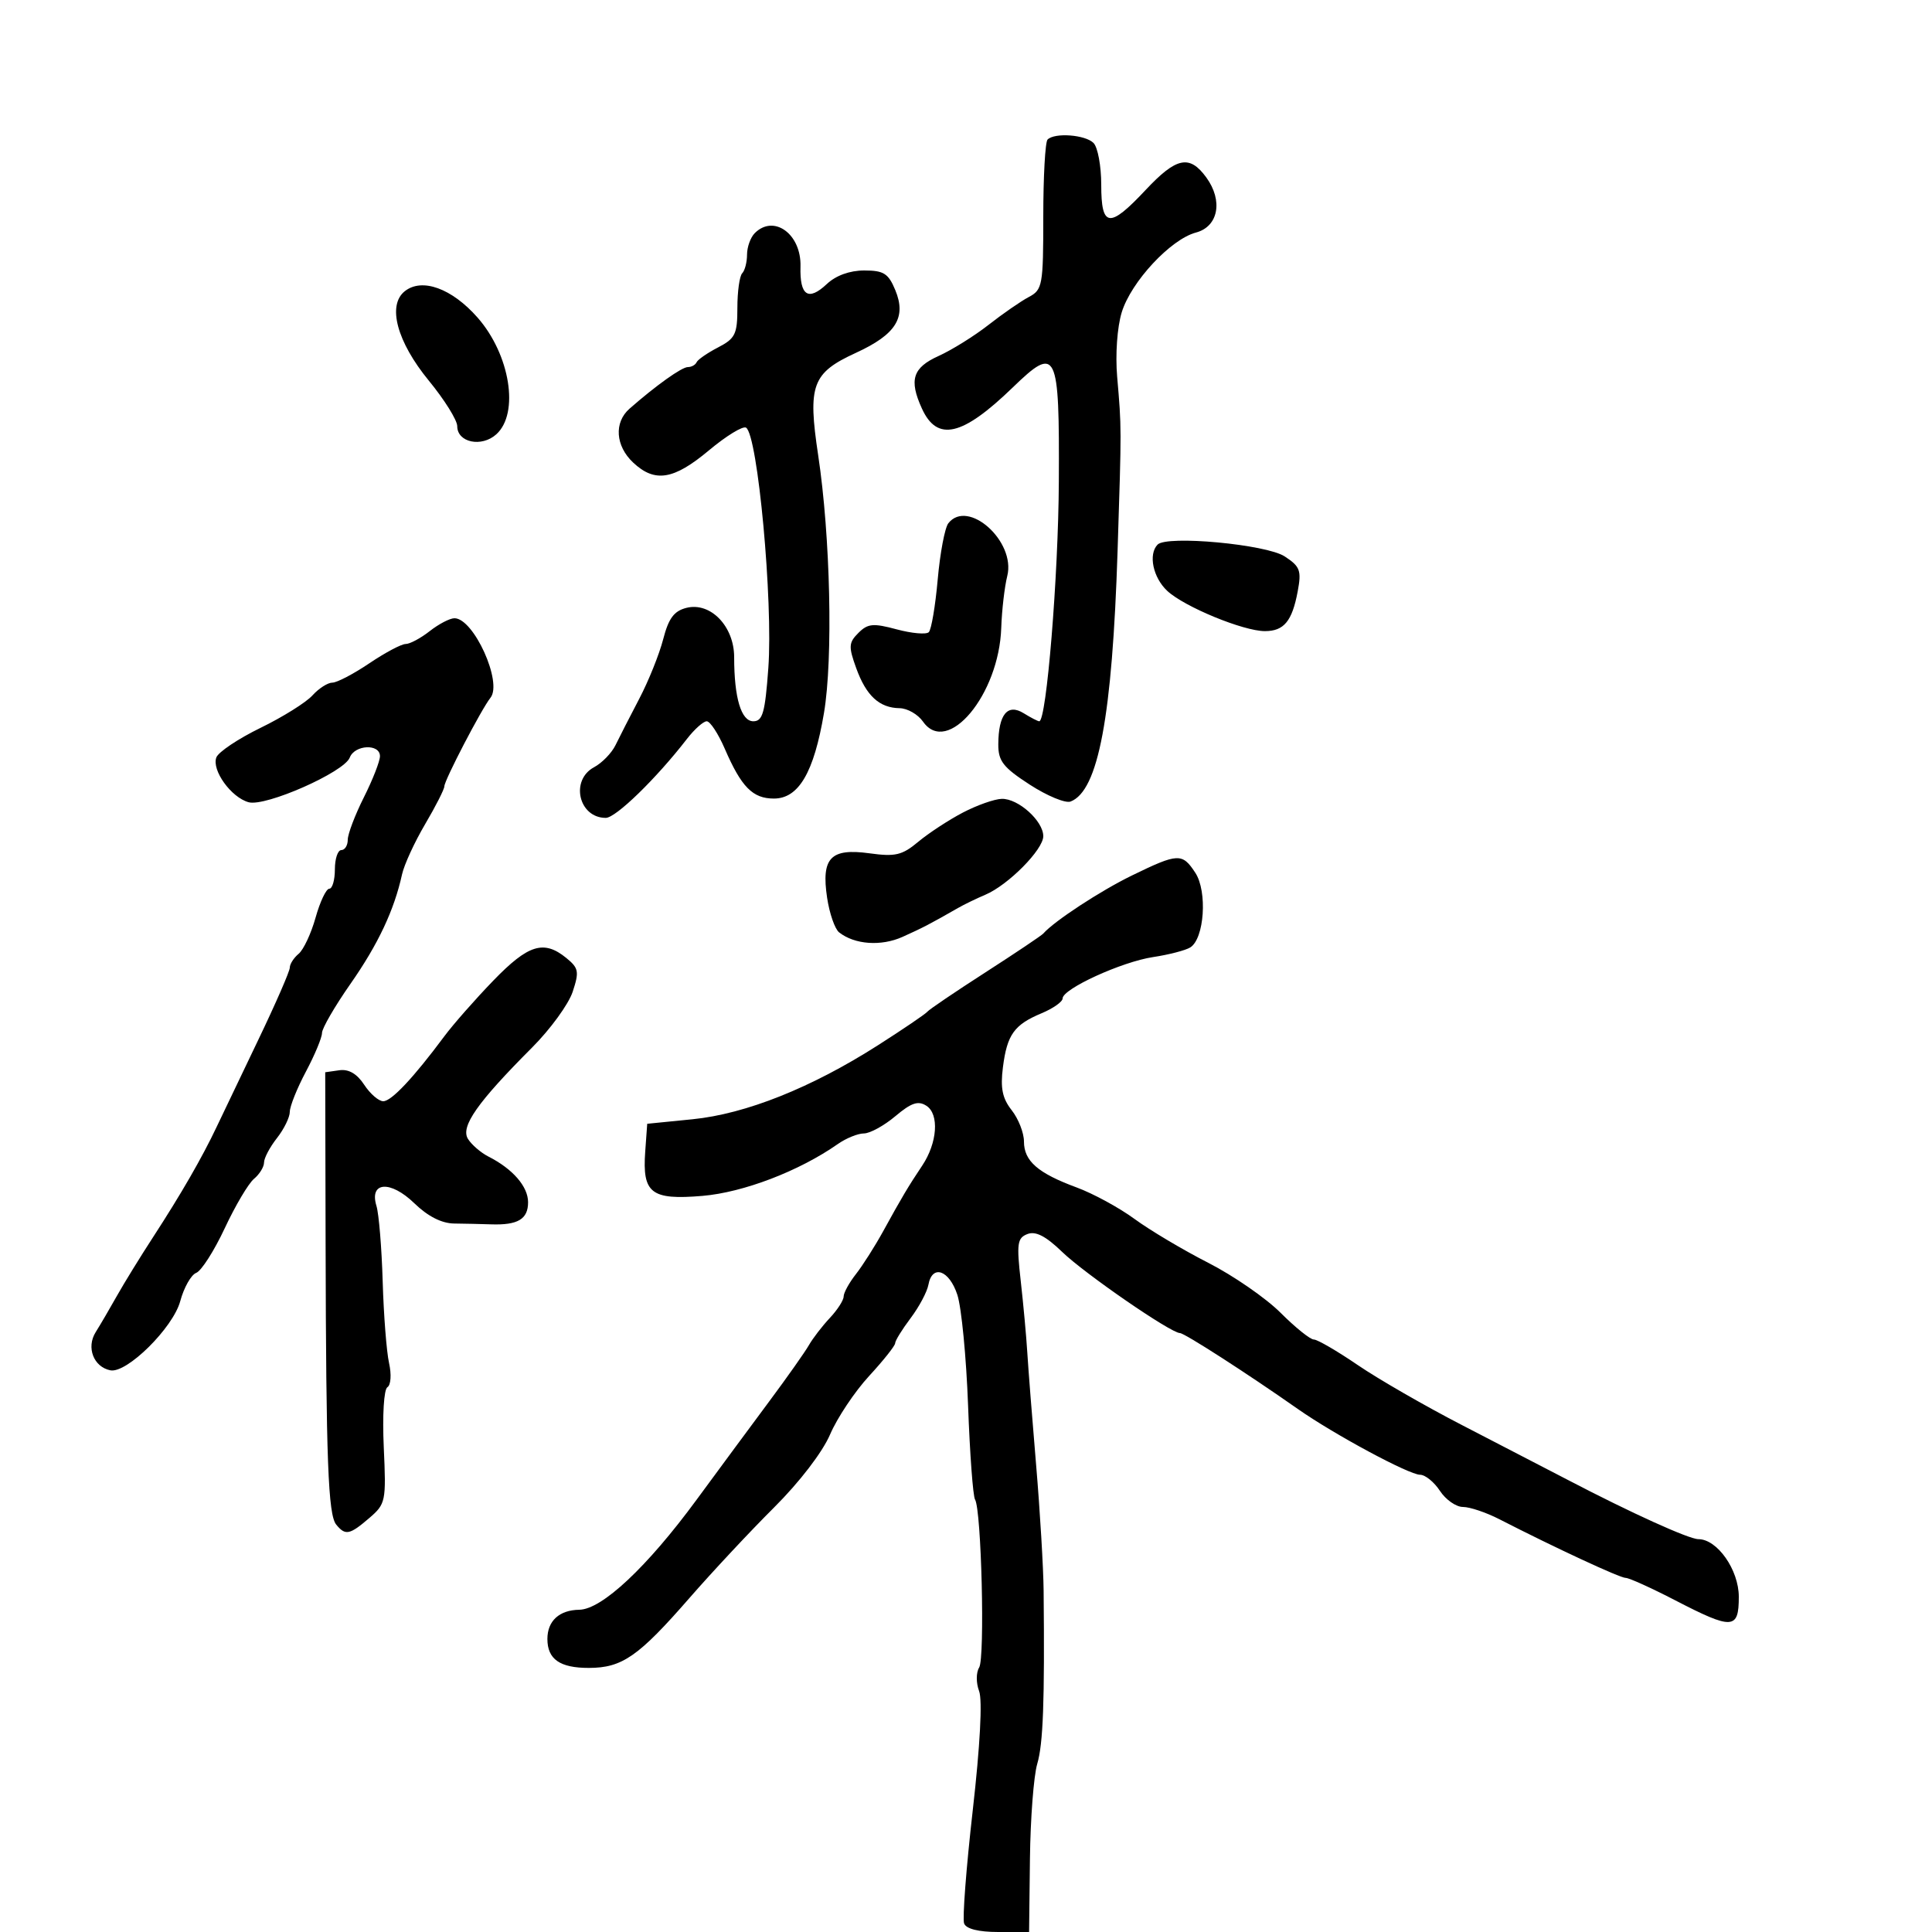 <svg xmlns="http://www.w3.org/2000/svg" width="300" height="300" viewBox="0 0 300 300" version="1.1">
	<path d="M 162.667 21.667 C 162.300 22.033, 162 27.418, 162 33.631 C 162 44.329, 161.880 44.993, 159.750 46.120 C 158.512 46.775, 155.700 48.721, 153.500 50.444 C 151.300 52.167, 147.813 54.340, 145.750 55.273 C 141.721 57.094, 141.121 58.978, 143.152 63.434 C 145.526 68.645, 149.426 67.744, 157.244 60.178 C 164.108 53.535, 164.519 54.374, 164.415 74.800 C 164.340 89.473, 162.499 112, 161.374 112 C 161.153 112, 160.065 111.438, 158.956 110.750 C 156.453 109.199, 155.038 110.934, 155.015 115.582 C 155.002 118.179, 155.769 119.162, 159.900 121.838 C 162.595 123.585, 165.447 124.766, 166.236 124.463 C 170.551 122.807, 172.712 111.278, 173.539 85.500 C 174.161 66.113, 174.162 66.537, 173.472 58.500 C 173.176 55.052, 173.477 50.799, 174.181 48.500 C 175.634 43.756, 181.778 37.151, 185.707 36.109 C 189.190 35.185, 189.944 31.167, 187.314 27.555 C 184.711 23.980, 182.672 24.401, 177.892 29.500 C 172.261 35.509, 171 35.362, 171 28.700 C 171 25.785, 170.460 22.860, 169.800 22.200 C 168.517 20.917, 163.772 20.562, 162.667 21.667 M 117.200 36.200 C 116.540 36.860, 116 38.360, 116 39.533 C 116 40.707, 115.662 42.011, 115.250 42.432 C 114.838 42.853, 114.500 45.266, 114.500 47.795 C 114.500 51.892, 114.173 52.562, 111.500 53.947 C 109.850 54.801, 108.350 55.837, 108.167 56.250 C 107.983 56.663, 107.373 57, 106.811 57 C 105.861 57, 101.865 59.850, 97.750 63.463 C 95.319 65.598, 95.565 69.243, 98.314 71.826 C 101.682 74.989, 104.604 74.518, 110.088 69.927 C 112.764 67.686, 115.356 66.102, 115.847 66.406 C 117.663 67.528, 120.059 93.399, 119.305 103.750 C 118.802 110.668, 118.426 112, 116.977 112 C 115.089 112, 114 108.362, 114 102.049 C 114 97.249, 110.327 93.450, 106.593 94.387 C 104.662 94.872, 103.819 96.008, 102.979 99.260 C 102.376 101.592, 100.705 105.750, 99.265 108.500 C 97.825 111.250, 96.163 114.495, 95.573 115.712 C 94.983 116.928, 93.487 118.467, 92.250 119.131 C 88.505 121.140, 89.855 127, 94.063 127 C 95.627 127, 101.902 120.898, 106.660 114.750 C 107.830 113.238, 109.217 112, 109.742 112 C 110.267 112, 111.524 113.912, 112.536 116.250 C 115.118 122.216, 116.875 124, 120.170 124 C 124.020 124, 126.389 119.950, 127.947 110.706 C 129.372 102.247, 128.946 83.294, 127.048 70.703 C 125.403 59.794, 126.095 57.913, 132.908 54.787 C 139.125 51.935, 140.780 49.298, 139.021 45.050 C 137.947 42.457, 137.224 42, 134.193 42 C 131.946 42, 129.801 42.778, 128.388 44.105 C 125.507 46.812, 124.172 45.924, 124.300 41.386 C 124.443 36.352, 120.170 33.230, 117.200 36.200 M 62.853 45.221 C 60.109 47.403, 61.634 53.069, 66.594 59.115 C 69.018 62.069, 71 65.246, 71 66.176 C 71 68.718, 74.786 69.503, 77.072 67.435 C 80.673 64.176, 79.207 55.057, 74.158 49.314 C 70.163 44.771, 65.529 43.093, 62.853 45.221 M 147.259 81.250 C 146.716 81.938, 145.973 85.865, 145.608 89.978 C 145.243 94.091, 144.619 97.775, 144.222 98.164 C 143.825 98.553, 141.585 98.356, 139.244 97.727 C 135.583 96.744, 134.750 96.821, 133.289 98.282 C 131.780 99.791, 131.742 100.399, 132.949 103.740 C 134.502 108.038, 136.542 109.923, 139.693 109.968 C 140.900 109.986, 142.533 110.922, 143.322 112.049 C 147.116 117.466, 155.125 107.875, 155.473 97.500 C 155.565 94.750, 155.986 91.119, 156.409 89.432 C 157.754 84.060, 150.301 77.394, 147.259 81.250 M 179.750 84.564 C 178.281 86.071, 179.035 89.684, 181.250 91.751 C 183.899 94.222, 193.067 98, 196.415 98 C 199.371 98, 200.641 96.461, 201.506 91.835 C 202.113 88.588, 201.883 87.970, 199.489 86.401 C 196.629 84.527, 181.187 83.090, 179.750 84.564 M 66.727 98 C 65.329 99.100, 63.646 100, 62.987 100 C 62.329 100, 59.790 101.350, 57.345 103 C 54.900 104.650, 52.317 106, 51.605 106 C 50.893 106, 49.501 106.894, 48.513 107.986 C 47.524 109.078, 43.896 111.346, 40.450 113.024 C 37.004 114.703, 33.920 116.765, 33.597 117.607 C 32.838 119.586, 35.894 123.832, 38.610 124.572 C 41.249 125.291, 53.439 119.904, 54.310 117.635 C 55.079 115.632, 59 115.450, 59 117.418 C 59 118.198, 57.875 121.076, 56.500 123.813 C 55.125 126.551, 54 129.513, 54 130.395 C 54 131.278, 53.550 132, 53 132 C 52.450 132, 52 133.350, 52 135 C 52 136.650, 51.608 138, 51.130 138 C 50.651 138, 49.695 140.016, 49.005 142.481 C 48.315 144.946, 47.132 147.476, 46.375 148.103 C 45.619 148.731, 45 149.699, 45 150.253 C 45 150.808, 42.816 155.815, 40.146 161.381 C 37.476 166.946, 34.545 173.075, 33.633 175 C 31.376 179.763, 28.115 185.418, 23.787 192.075 C 21.793 195.141, 19.268 199.242, 18.175 201.188 C 17.082 203.134, 15.587 205.689, 14.851 206.866 C 13.369 209.239, 14.542 212.268, 17.140 212.782 C 19.696 213.286, 26.874 206.181, 27.988 202.044 C 28.557 199.933, 29.673 197.956, 30.469 197.650 C 31.265 197.345, 33.258 194.227, 34.897 190.721 C 36.536 187.215, 38.579 183.764, 39.438 183.051 C 40.297 182.338, 41 181.196, 41 180.512 C 41 179.829, 41.900 178.126, 43 176.727 C 44.100 175.329, 45 173.492, 45 172.645 C 45 171.799, 46.125 168.990, 47.500 166.404 C 48.875 163.818, 50 161.116, 50 160.399 C 50 159.682, 51.987 156.253, 54.415 152.779 C 58.712 146.632, 61.206 141.339, 62.429 135.770 C 62.758 134.269, 64.372 130.762, 66.014 127.976 C 67.656 125.191, 69 122.545, 69 122.097 C 69 121.162, 74.770 110.082, 76.161 108.346 C 78.070 105.963, 73.556 96, 70.567 96 C 69.853 96, 68.126 96.900, 66.727 98 M 149.500 126.183 C 147.300 127.335, 144.190 129.373, 142.588 130.711 C 140.083 132.804, 139.026 133.054, 135.018 132.502 C 128.970 131.671, 127.504 133.208, 128.434 139.409 C 128.799 141.844, 129.638 144.261, 130.299 144.780 C 132.717 146.681, 136.821 146.972, 140.145 145.478 C 143.300 144.060, 144.438 143.468, 148.750 140.998 C 149.713 140.446, 151.625 139.519, 153 138.936 C 156.556 137.430, 162 131.930, 162 129.843 C 162 127.479, 158.125 123.989, 155.561 124.044 C 154.428 124.069, 151.700 125.031, 149.500 126.183 M 175.770 135.943 C 170.885 138.321, 163.709 143.021, 162 144.962 C 161.725 145.274, 157.675 147.991, 153 151 C 148.325 154.009, 144.275 156.752, 144 157.098 C 143.725 157.443, 140.273 159.787, 136.328 162.306 C 125.990 168.909, 115.808 172.972, 107.532 173.798 L 100.500 174.500 100.189 178.824 C 99.723 185.294, 101.105 186.365, 109.063 185.698 C 115.427 185.164, 124.100 181.845, 130.088 177.651 C 131.384 176.743, 133.210 176, 134.146 176 C 135.081 176, 137.279 174.795, 139.029 173.322 C 141.517 171.228, 142.571 170.876, 143.856 171.707 C 145.873 173.011, 145.556 177.473, 143.197 181 C 141.049 184.211, 140.028 185.926, 137.155 191.157 C 135.865 193.505, 133.953 196.516, 132.905 197.848 C 131.857 199.180, 131 200.743, 131 201.320 C 131 201.898, 130.037 203.396, 128.861 204.648 C 127.684 205.900, 126.222 207.799, 125.611 208.868 C 125 209.936, 122.250 213.836, 119.500 217.533 C 116.750 221.231, 111.650 228.136, 108.166 232.878 C 100.492 243.325, 93.472 249.909, 89.950 249.962 C 86.841 250.008, 85 251.696, 85 254.500 C 85 257.646, 86.944 259.001, 91.450 258.993 C 96.607 258.985, 99.140 257.222, 107.071 248.124 C 110.607 244.067, 116.514 237.747, 120.197 234.081 C 124.141 230.154, 127.718 225.492, 128.898 222.737 C 130.001 220.165, 132.725 216.084, 134.951 213.668 C 137.178 211.253, 139 208.959, 139 208.571 C 139 208.184, 140.079 206.434, 141.398 204.683 C 142.717 202.932, 143.961 200.600, 144.162 199.500 C 144.750 196.282, 147.392 197.197, 148.657 201.058 C 149.298 203.015, 150.048 210.756, 150.323 218.261 C 150.598 225.765, 151.084 232.327, 151.403 232.844 C 152.395 234.448, 152.959 257.449, 152.043 258.930 C 151.557 259.717, 151.554 261.327, 152.036 262.596 C 152.568 263.993, 152.189 271.074, 151.048 281.107 C 150.031 290.044, 149.428 297.951, 149.707 298.678 C 150.030 299.519, 151.956 300, 155.005 300 L 159.796 300 159.929 288.637 C 160.002 282.387, 160.512 275.750, 161.063 273.887 C 161.983 270.775, 162.224 264.248, 162.053 247 C 162.017 243.425, 161.494 234.650, 160.890 227.500 C 160.285 220.350, 159.668 212.475, 159.517 210 C 159.367 207.525, 158.909 202.532, 158.499 198.904 C 157.842 193.077, 157.965 192.228, 159.550 191.619 C 160.819 191.132, 162.392 191.943, 164.922 194.388 C 168.429 197.778, 181.802 206.994, 183.219 206.998 C 183.926 207, 193.652 213.262, 201.500 218.768 C 207.152 222.733, 218.796 229, 220.511 229 C 221.305 229, 222.691 230.125, 223.592 231.500 C 224.493 232.875, 226.102 234, 227.167 234 C 228.232 234, 230.768 234.853, 232.802 235.896 C 241.429 240.320, 251.568 245.029, 252.435 245.015 C 252.949 245.007, 256.413 246.575, 260.133 248.500 C 269.020 253.099, 270 253.045, 270 247.955 C 270 243.766, 266.659 239, 263.723 239 C 262.256 239, 253.253 234.915, 243.500 229.825 C 240.200 228.103, 232.812 224.276, 227.082 221.320 C 221.352 218.364, 214.045 214.158, 210.843 211.973 C 207.642 209.788, 204.568 208, 204.011 208 C 203.455 208, 201.133 206.133, 198.852 203.852 C 196.570 201.570, 191.508 198.073, 187.602 196.080 C 183.696 194.087, 178.553 191.028, 176.174 189.282 C 173.795 187.536, 169.745 185.332, 167.174 184.384 C 161.161 182.167, 159 180.282, 159 177.253 C 159 175.912, 158.144 173.727, 157.097 172.396 C 155.646 170.551, 155.321 168.970, 155.732 165.738 C 156.379 160.646, 157.471 159.120, 161.750 157.332 C 163.537 156.584, 165 155.553, 165 155.039 C 165 153.548, 174.174 149.351, 179.045 148.615 C 181.495 148.245, 184.097 147.570, 184.826 147.115 C 187.014 145.750, 187.507 138.423, 185.606 135.521 C 183.577 132.425, 182.941 132.452, 175.770 135.943 M 76.598 152.272 C 73.794 155.172, 70.375 159.058, 69 160.908 C 64.201 167.365, 60.783 171, 59.511 171 C 58.807 171, 57.475 169.847, 56.552 168.439 C 55.431 166.729, 54.147 165.981, 52.687 166.189 L 50.500 166.500 50.559 193 C 50.634 226.926, 50.948 235.208, 52.216 236.750 C 53.634 238.473, 54.292 238.341, 57.339 235.723 C 59.897 233.525, 59.974 233.145, 59.591 224.722 C 59.365 219.756, 59.609 215.742, 60.156 215.404 C 60.694 215.071, 60.807 213.421, 60.412 211.655 C 60.024 209.920, 59.579 204.225, 59.424 199 C 59.269 193.775, 58.834 188.493, 58.458 187.262 C 57.299 183.476, 60.621 183.240, 64.340 186.845 C 66.437 188.877, 68.580 189.966, 70.524 189.988 C 72.161 190.007, 74.739 190.064, 76.254 190.116 C 80.412 190.259, 82 189.312, 82 186.686 C 82 184.246, 79.626 181.510, 75.841 179.589 C 74.662 178.990, 73.232 177.756, 72.665 176.847 C 71.477 174.945, 74.127 171.171, 82.637 162.646 C 85.462 159.816, 88.292 155.925, 88.927 154 C 89.961 150.861, 89.858 150.320, 87.929 148.750 C 84.437 145.908, 82.027 146.657, 76.598 152.272" stroke="none" fill="black" fill-rule="evenodd"/>
</svg>